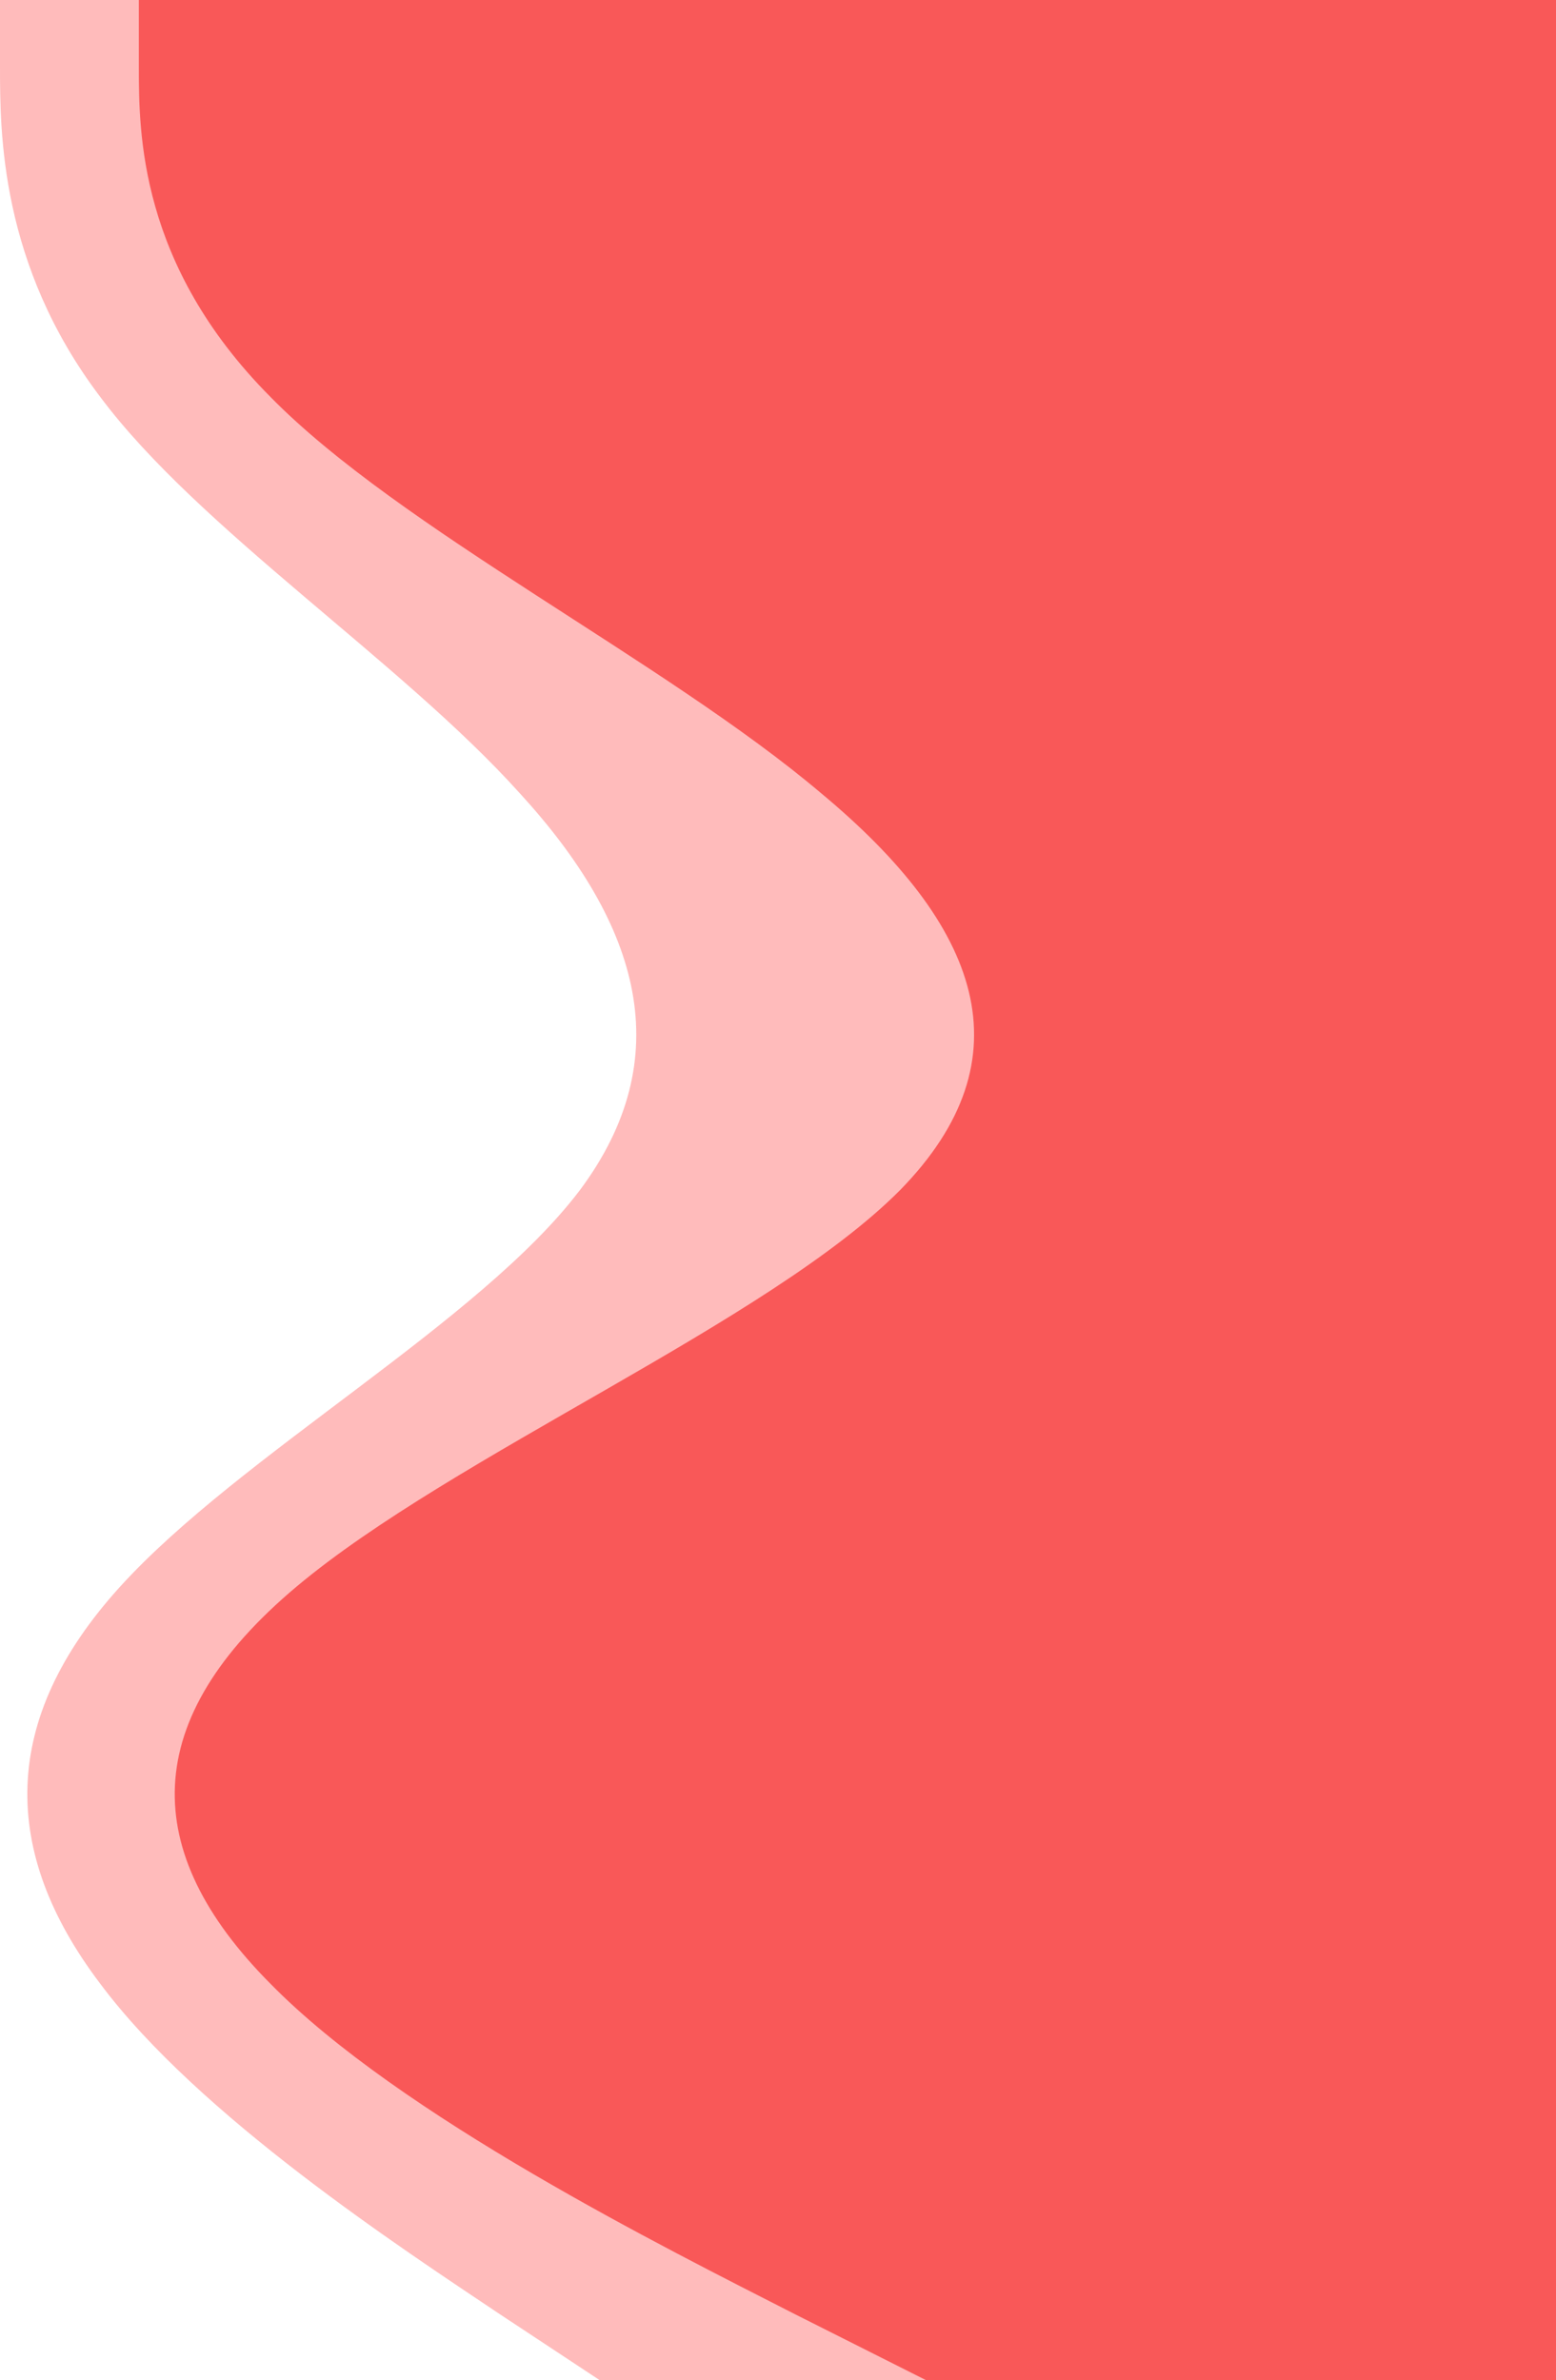 <svg id="Component_4_1" data-name="Component 4 – 1" xmlns="http://www.w3.org/2000/svg" xmlns:xlink="http://www.w3.org/1999/xlink" width="706" height="1080" viewBox="0 0 706 1080">
  <defs>
    <linearGradient id="linear-gradient" x1="0.5" y1="1" x2="0.5" gradientUnits="objectBoundingBox">
      <stop offset="0" stop-color="#f95858"/>
      <stop offset="1" stop-color="#f95858"/>
    </linearGradient>
  </defs>
  <path id="wave" d="M1080,217.707l-30,45.412c-30,44.732-90,136.577-150,181.309-60,45.412-120,45.412-180-9.014S600,272.133,540,226.721C480,181.989,420,199,360,253.934,300,307.851,240,399.7,180,444.428,120,489.84,60,489.84,30,489.84H0V0H1080Z" transform="translate(489.84 0) rotate(90)" fill="#fbb"/>
  <path id="wave-2" data-name="wave" d="M1080,285.778l-30,59.611c-30,58.718-90,179.281-150,238C840,643,780,643,720,571.556S600,357.222,540,297.611c-60-58.718-120-36.392-180,35.722C300,404.108,240,524.67,180,583.388,120,643,60,643,30,643H0V0H1080Z" transform="translate(706) rotate(90)" fill="url(#linear-gradient)"/>
</svg>
